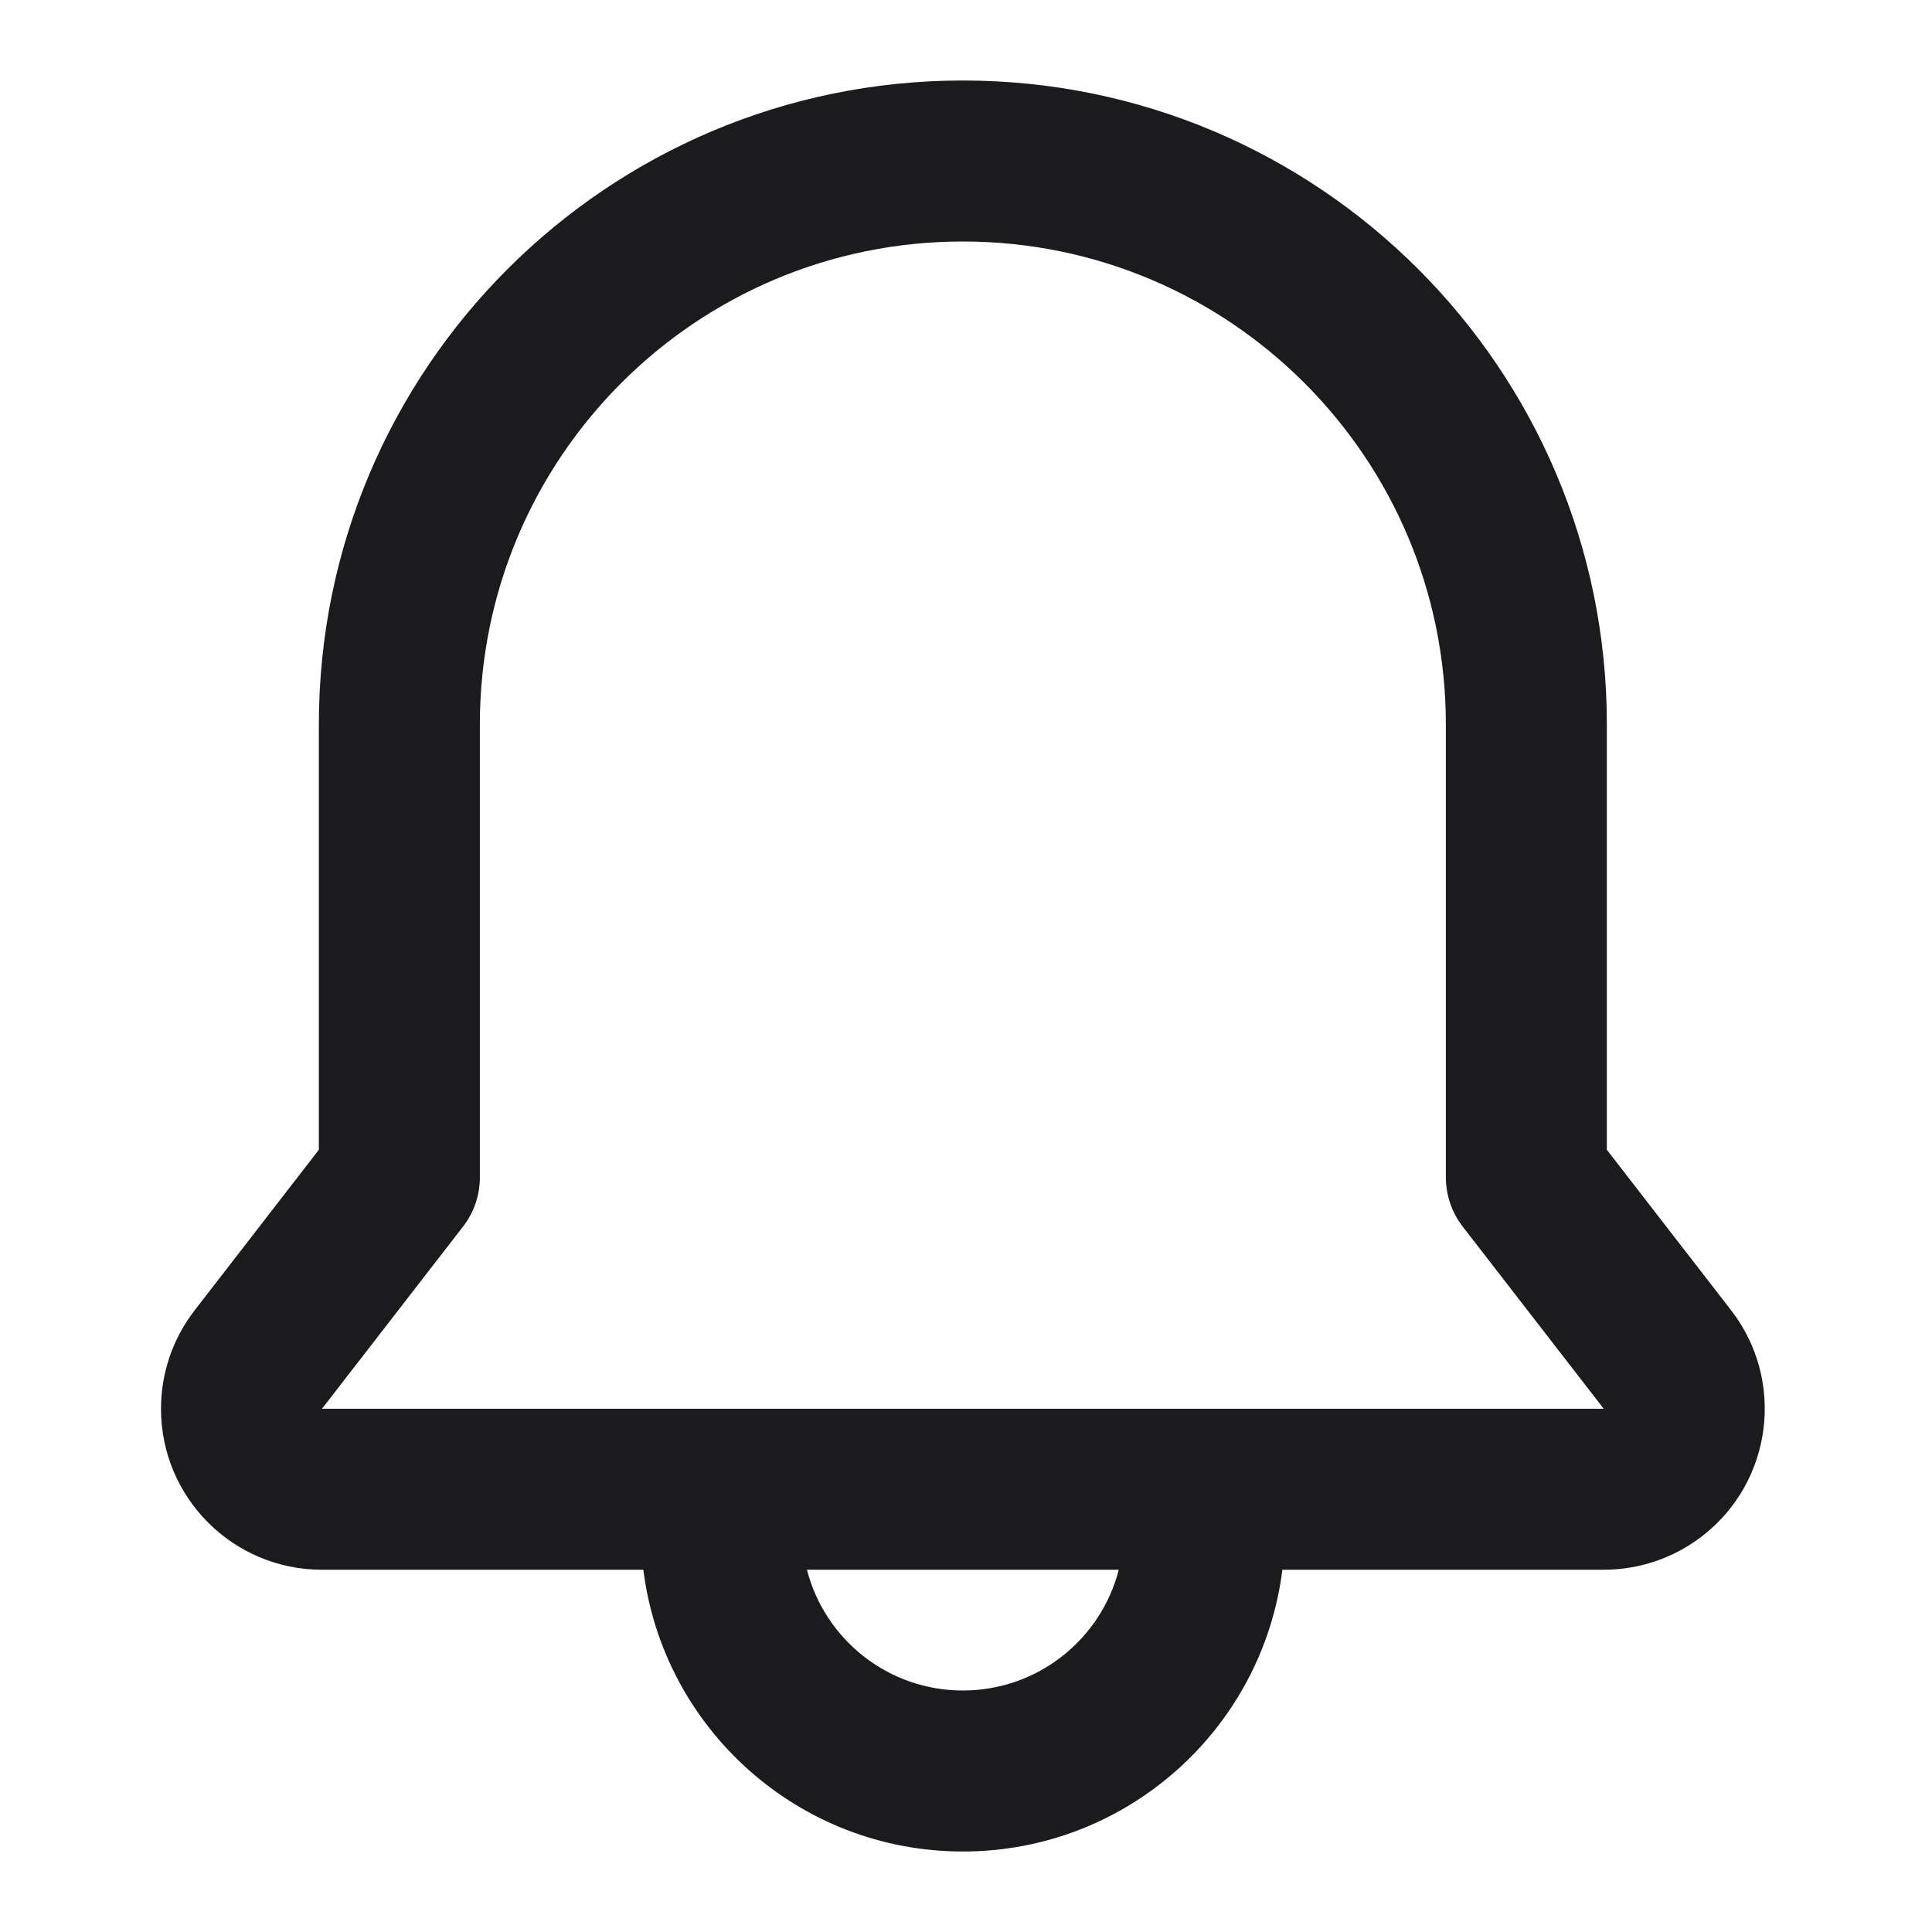 <svg width="24" height="24" viewBox="0 0 24 24" fill="none" xmlns="http://www.w3.org/2000/svg">
<path d="M15.93 19.5C15.684 21.473 14.001 23 11.961 23C9.921 23 8.238 21.473 7.992 19.5H4C2.895 19.5 2 18.605 2 17.5C2 17.057 2.147 16.626 2.419 16.276L3.961 14.283V9C3.961 4.582 7.543 1 11.961 1C16.379 1 19.961 4.582 19.961 9V14.283L21.504 16.276C22.18 17.149 22.02 18.405 21.147 19.081C20.796 19.353 20.366 19.5 19.922 19.5H15.93ZM13.898 19.5H10.024C10.246 20.363 11.029 21 11.961 21C12.893 21 13.676 20.363 13.898 19.5ZM5.961 9V14.625C5.961 14.847 5.888 15.062 5.752 15.237L4 17.5H19.922L18.17 15.237C18.035 15.062 17.961 14.847 17.961 14.625V9C17.961 5.686 15.275 3 11.961 3C8.647 3 5.961 5.686 5.961 9Z" fill="#1B1B1E"/>
</svg>
